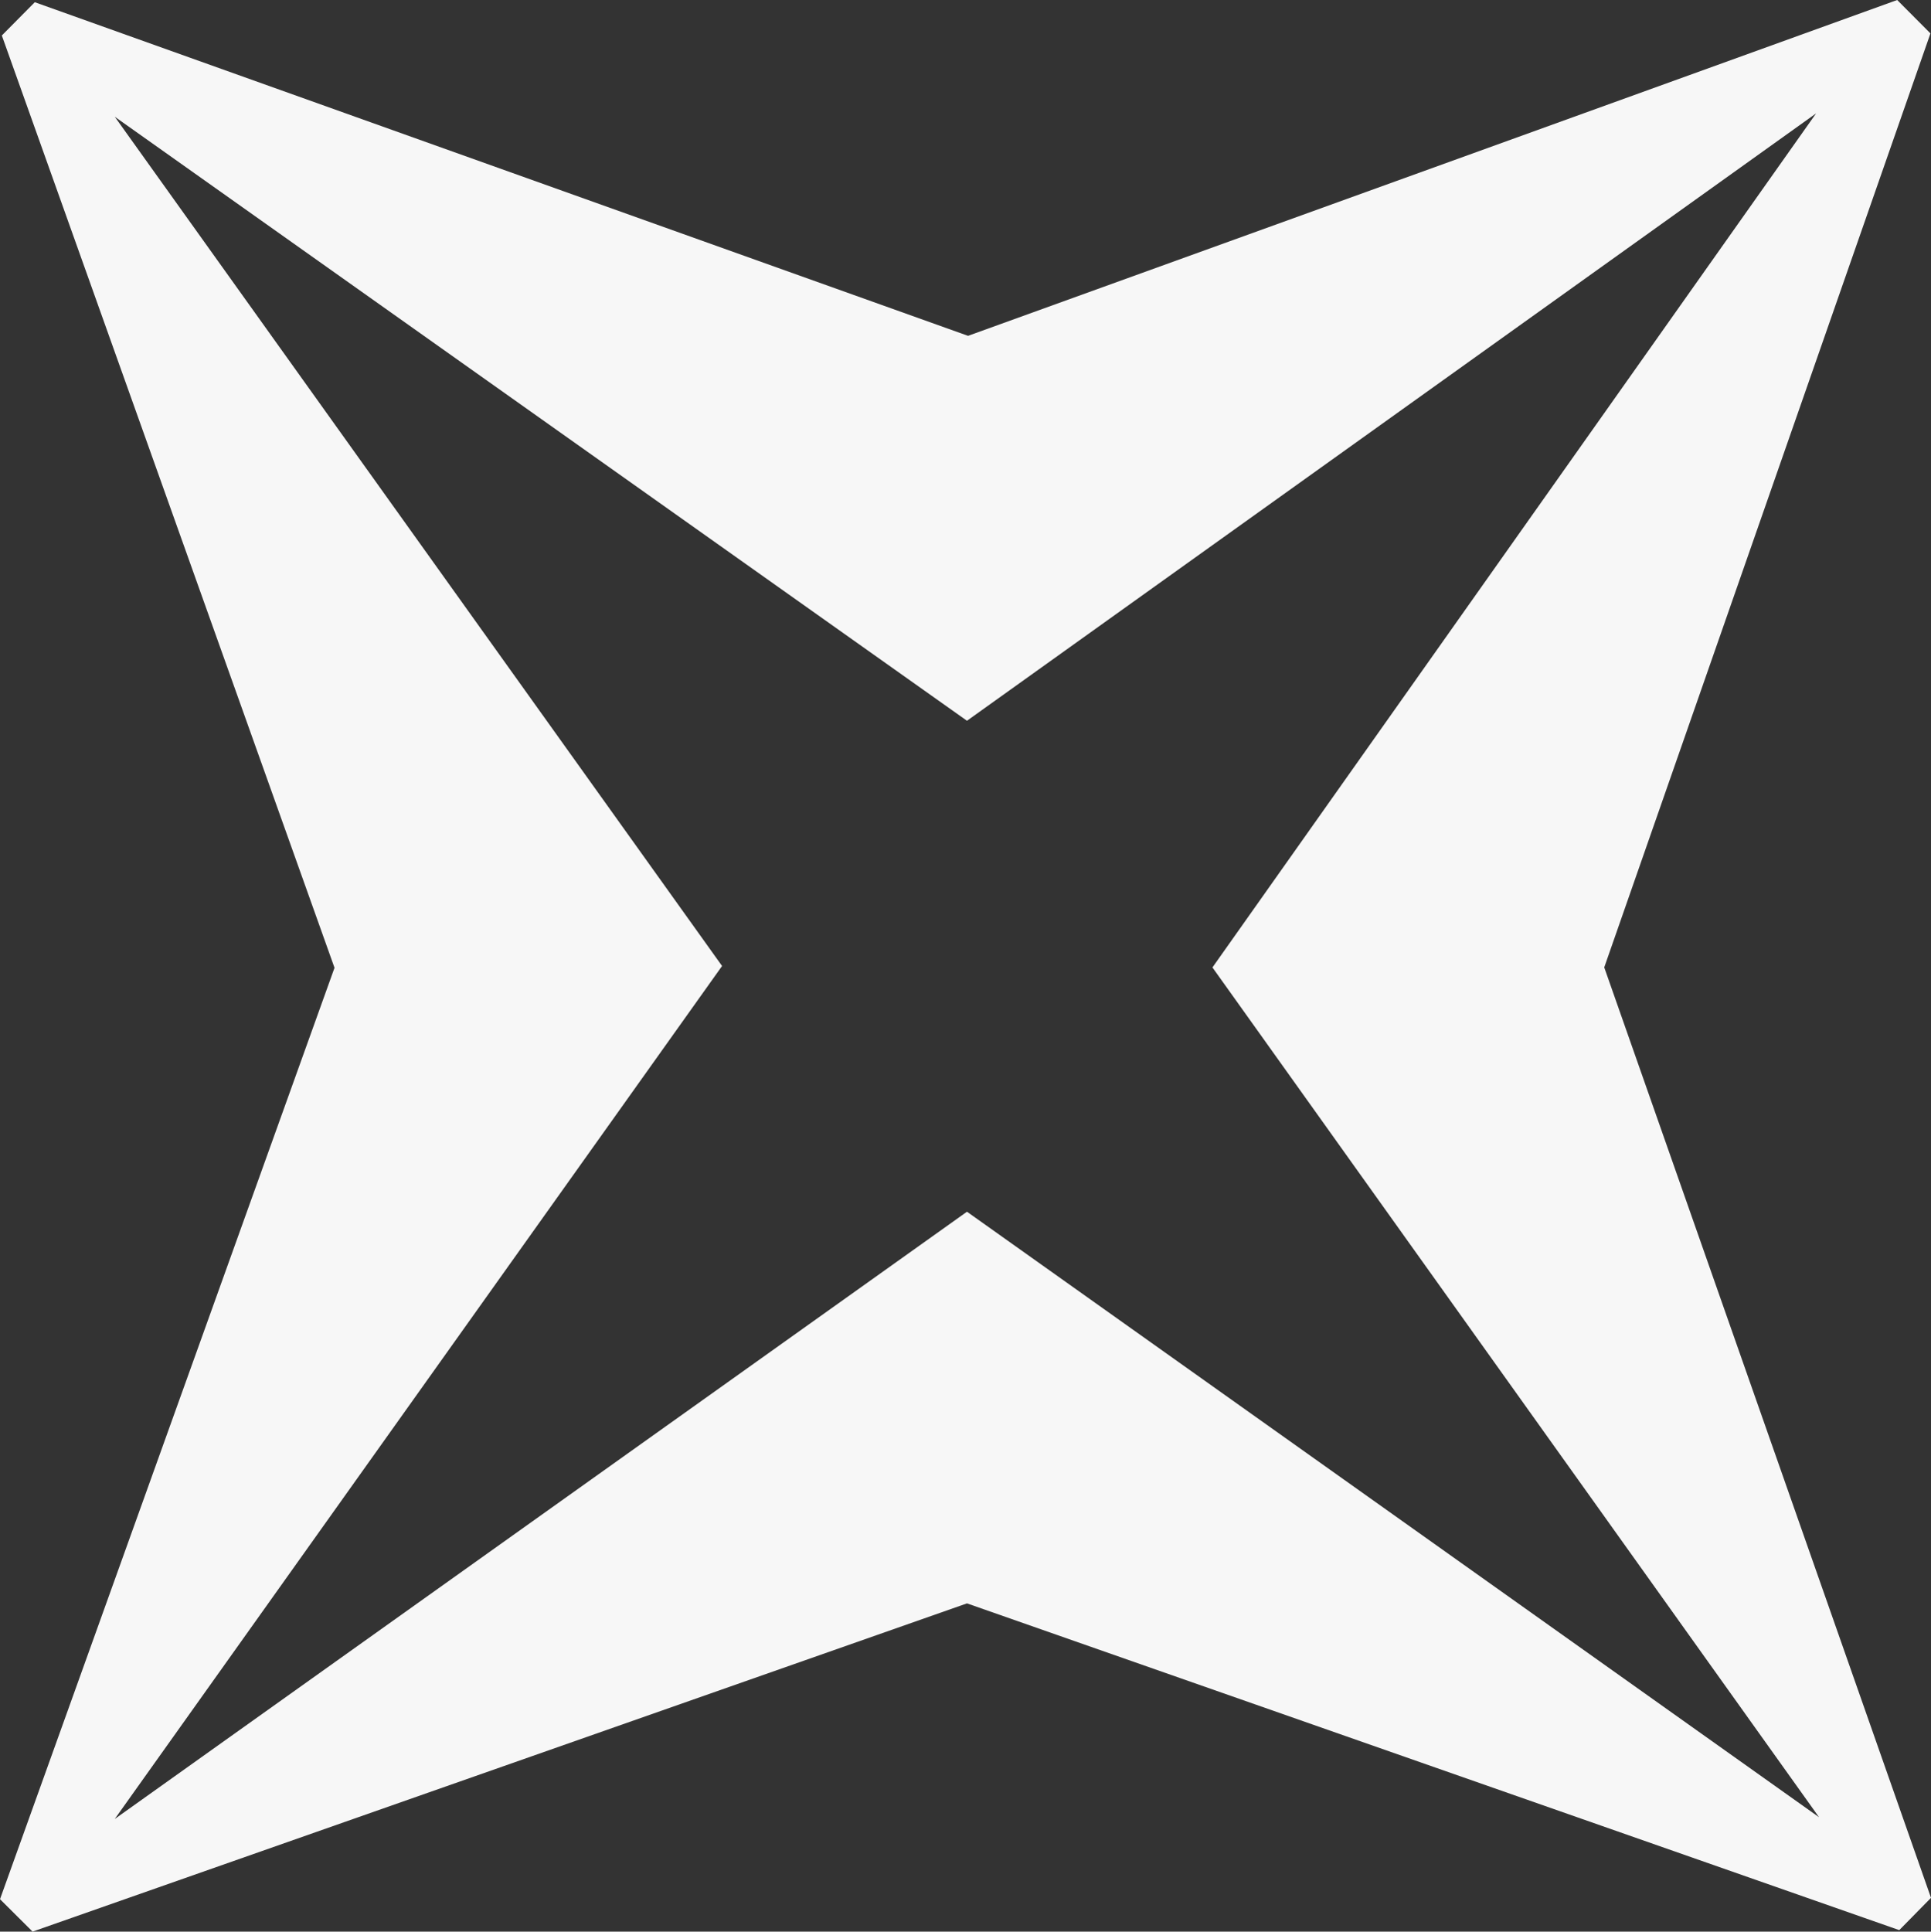 <svg xmlns="http://www.w3.org/2000/svg" width="150.947" height="150.981" viewBox="0 0 150.947 150.981">
  <rect x="0" y="0" width="150.947" height="150.981" fill="#333333" stroke="none"/>
  <path id="box-icon6" d="M180.075,380.95l-2.6-2.611-72.632,26.249L31.891,378.512l-2.577,2.6,26.006,72.87-26.149,72.8,2.547,2.534,73.042-25.655L177.637,529.2l2.481-2.524-25.543-72.725Zm-8.708,139.426L104.76,473.049,38.141,520.513l47.474-66.671-47.474-66.38,66.619,47.212L171.138,387.2l-47.189,66.755Z" transform="translate(-29.171 -378.339)" fill="#f7f7f7" fill-rule="evenodd"/>
</svg>
